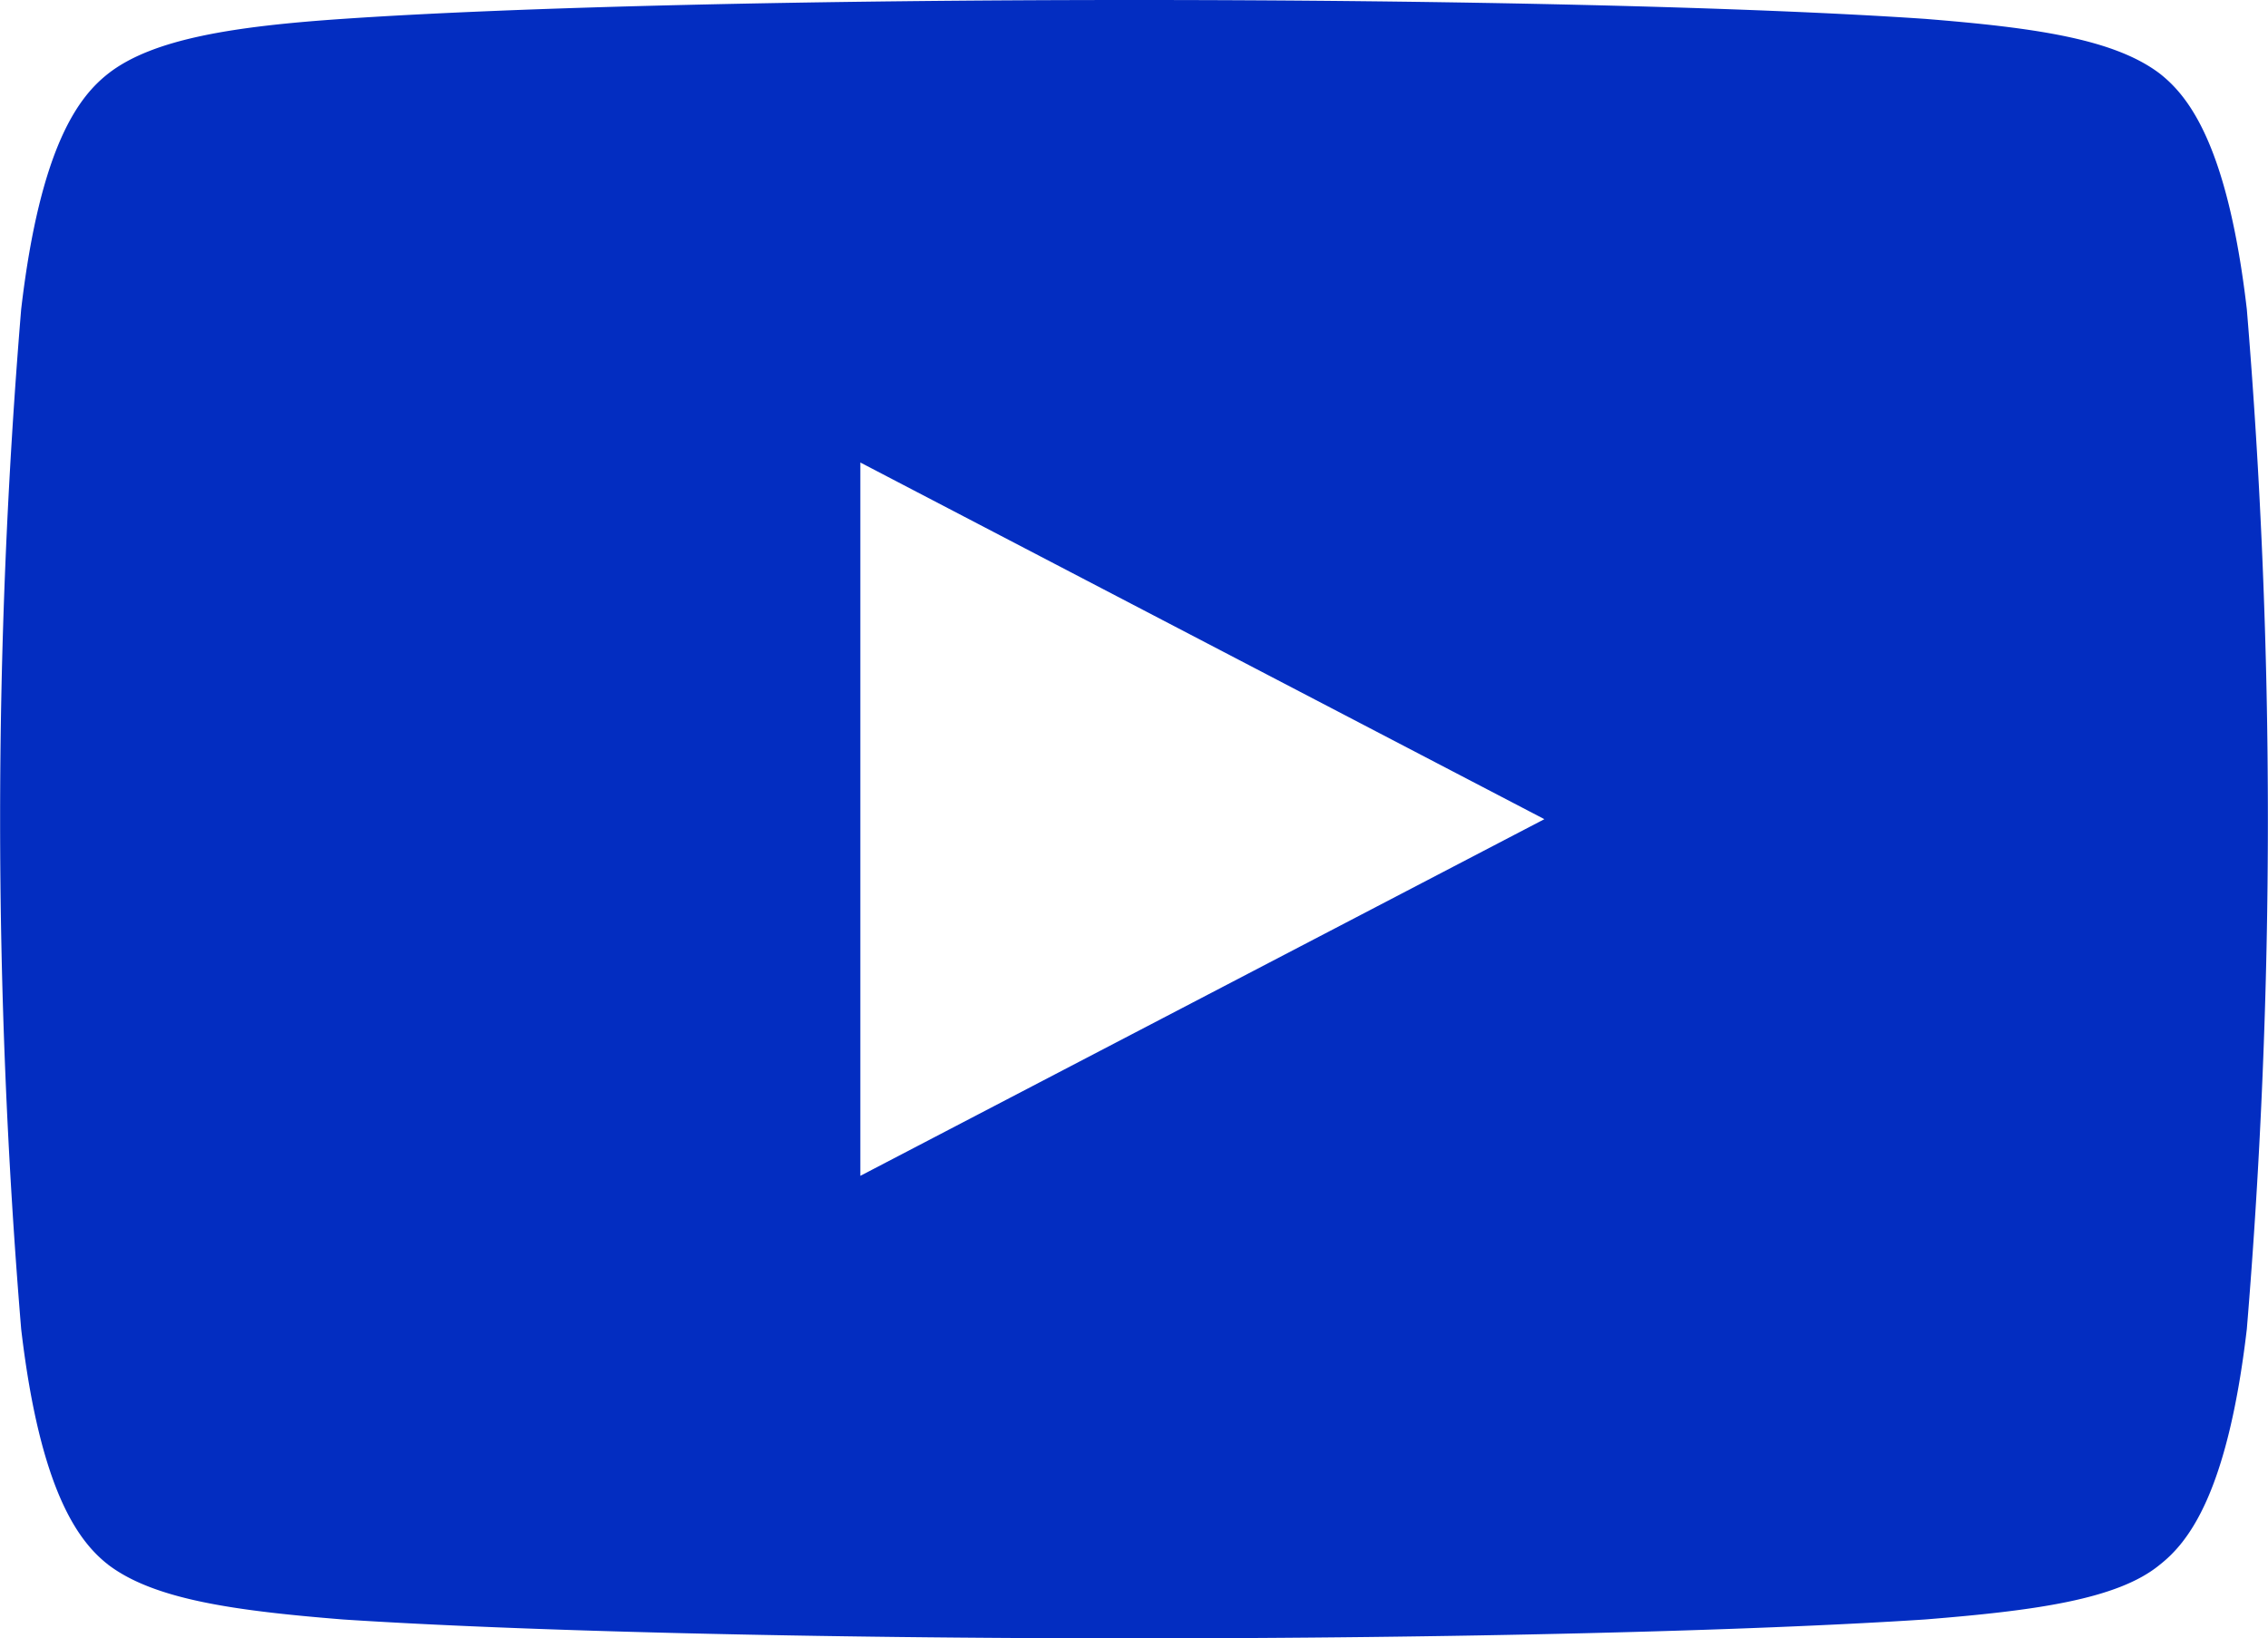 <svg xmlns="http://www.w3.org/2000/svg" width="49.27" height="35.6" viewBox="0 0 49.27 35.6"><defs><style>.cls-1{fill:#032dc1;}</style></defs><g id="Layer_2" data-name="Layer 2"><g id="youtube"><path class="cls-1" d="M48.81,6.72c-.42-3.6-1.28-4.64-1.89-5.12-1-.76-2.74-1-5.1-1.19C38,.15,31.6,0,24.64,0S11.25.15,7.45.41C5.1.57,3.32.84,2.35,1.6,1.74,2.08.88,3.12.46,6.72a134.4,134.4,0,0,0,0,22.16C.88,32.47,1.74,33.52,2.35,34c1,.76,2.75,1,5.1,1.19,3.8.25,10.22.41,17.19.41s13.38-.16,17.18-.41C44.18,35,46,34.76,46.92,34c.61-.48,1.47-1.53,1.89-5.12a134.4,134.4,0,0,0,0-22.16ZM18.69,25.55h0V10.05L33.55,17.8,18.69,25.55Z"/></g></g></svg>